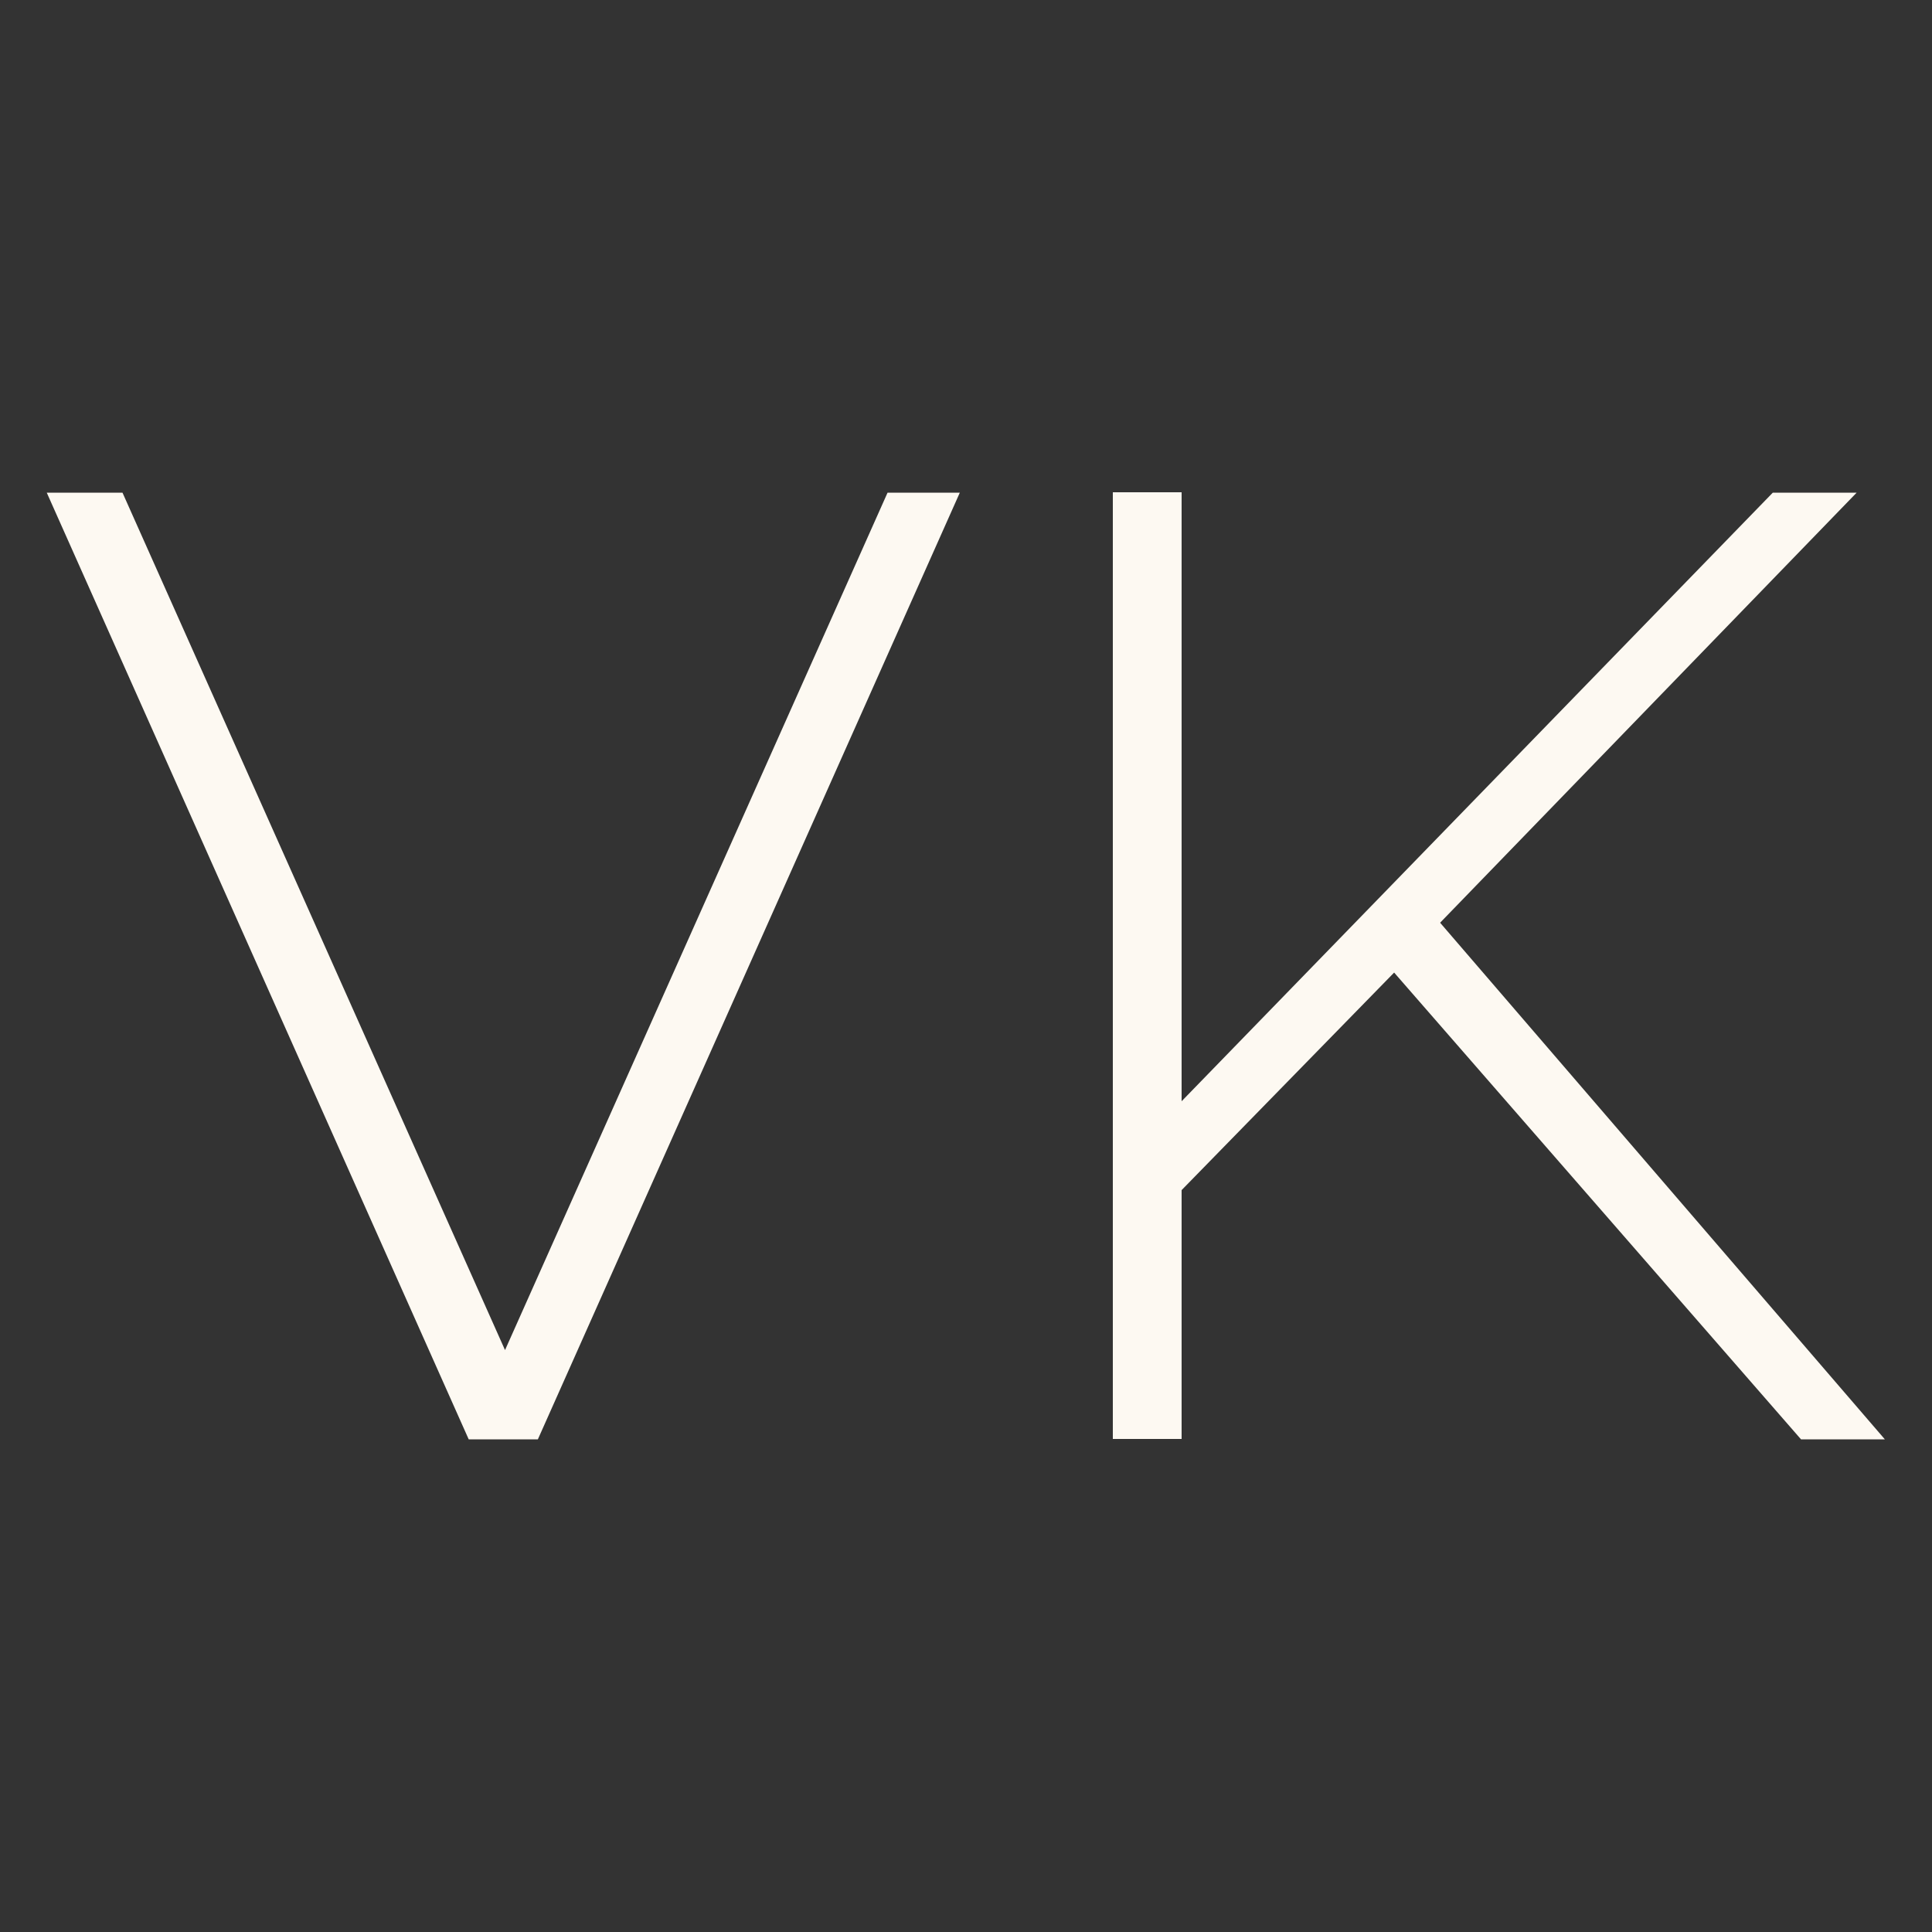 <?xml version="1.0" encoding="utf-8"?>
<!-- Generator: Adobe Illustrator 21.0.2, SVG Export Plug-In . SVG Version: 6.00 Build 0)  -->
<svg version="1.1" id="Слой_1" xmlns="http://www.w3.org/2000/svg" xmlns:xlink="http://www.w3.org/1999/xlink" x="0px" y="0px"
	 viewBox="0 0 500 500" style="enable-background:new 0 0 500 500;" xml:space="preserve">
<rect x="0" y="0" width="500" height="500" fill="#333333" stroke="none"/>
<style type="text/css">
	.st0{display:none;fill:#0A0A0A;stroke:#000000;stroke-miterlimit:10;}
	.st1{fill:#FDF9F2;}
</style>
<rect x="-2" y="-2" class="st0" width="504" height="504"/>
<g>
	<path class="st1" d="M248.4,127.5l-109.2,245h-17.9l-109.2-245h19.6l99,221.9l99-221.9H248.4z"/>
	<path class="st1" d="M360.8,251.7l-55,56.3v64.4H288v-245h17.8V285l153-157.5h21.7L372.7,238.8l115.1,133.7h-21.7L360.8,251.7z"/>
</g>
</svg>
